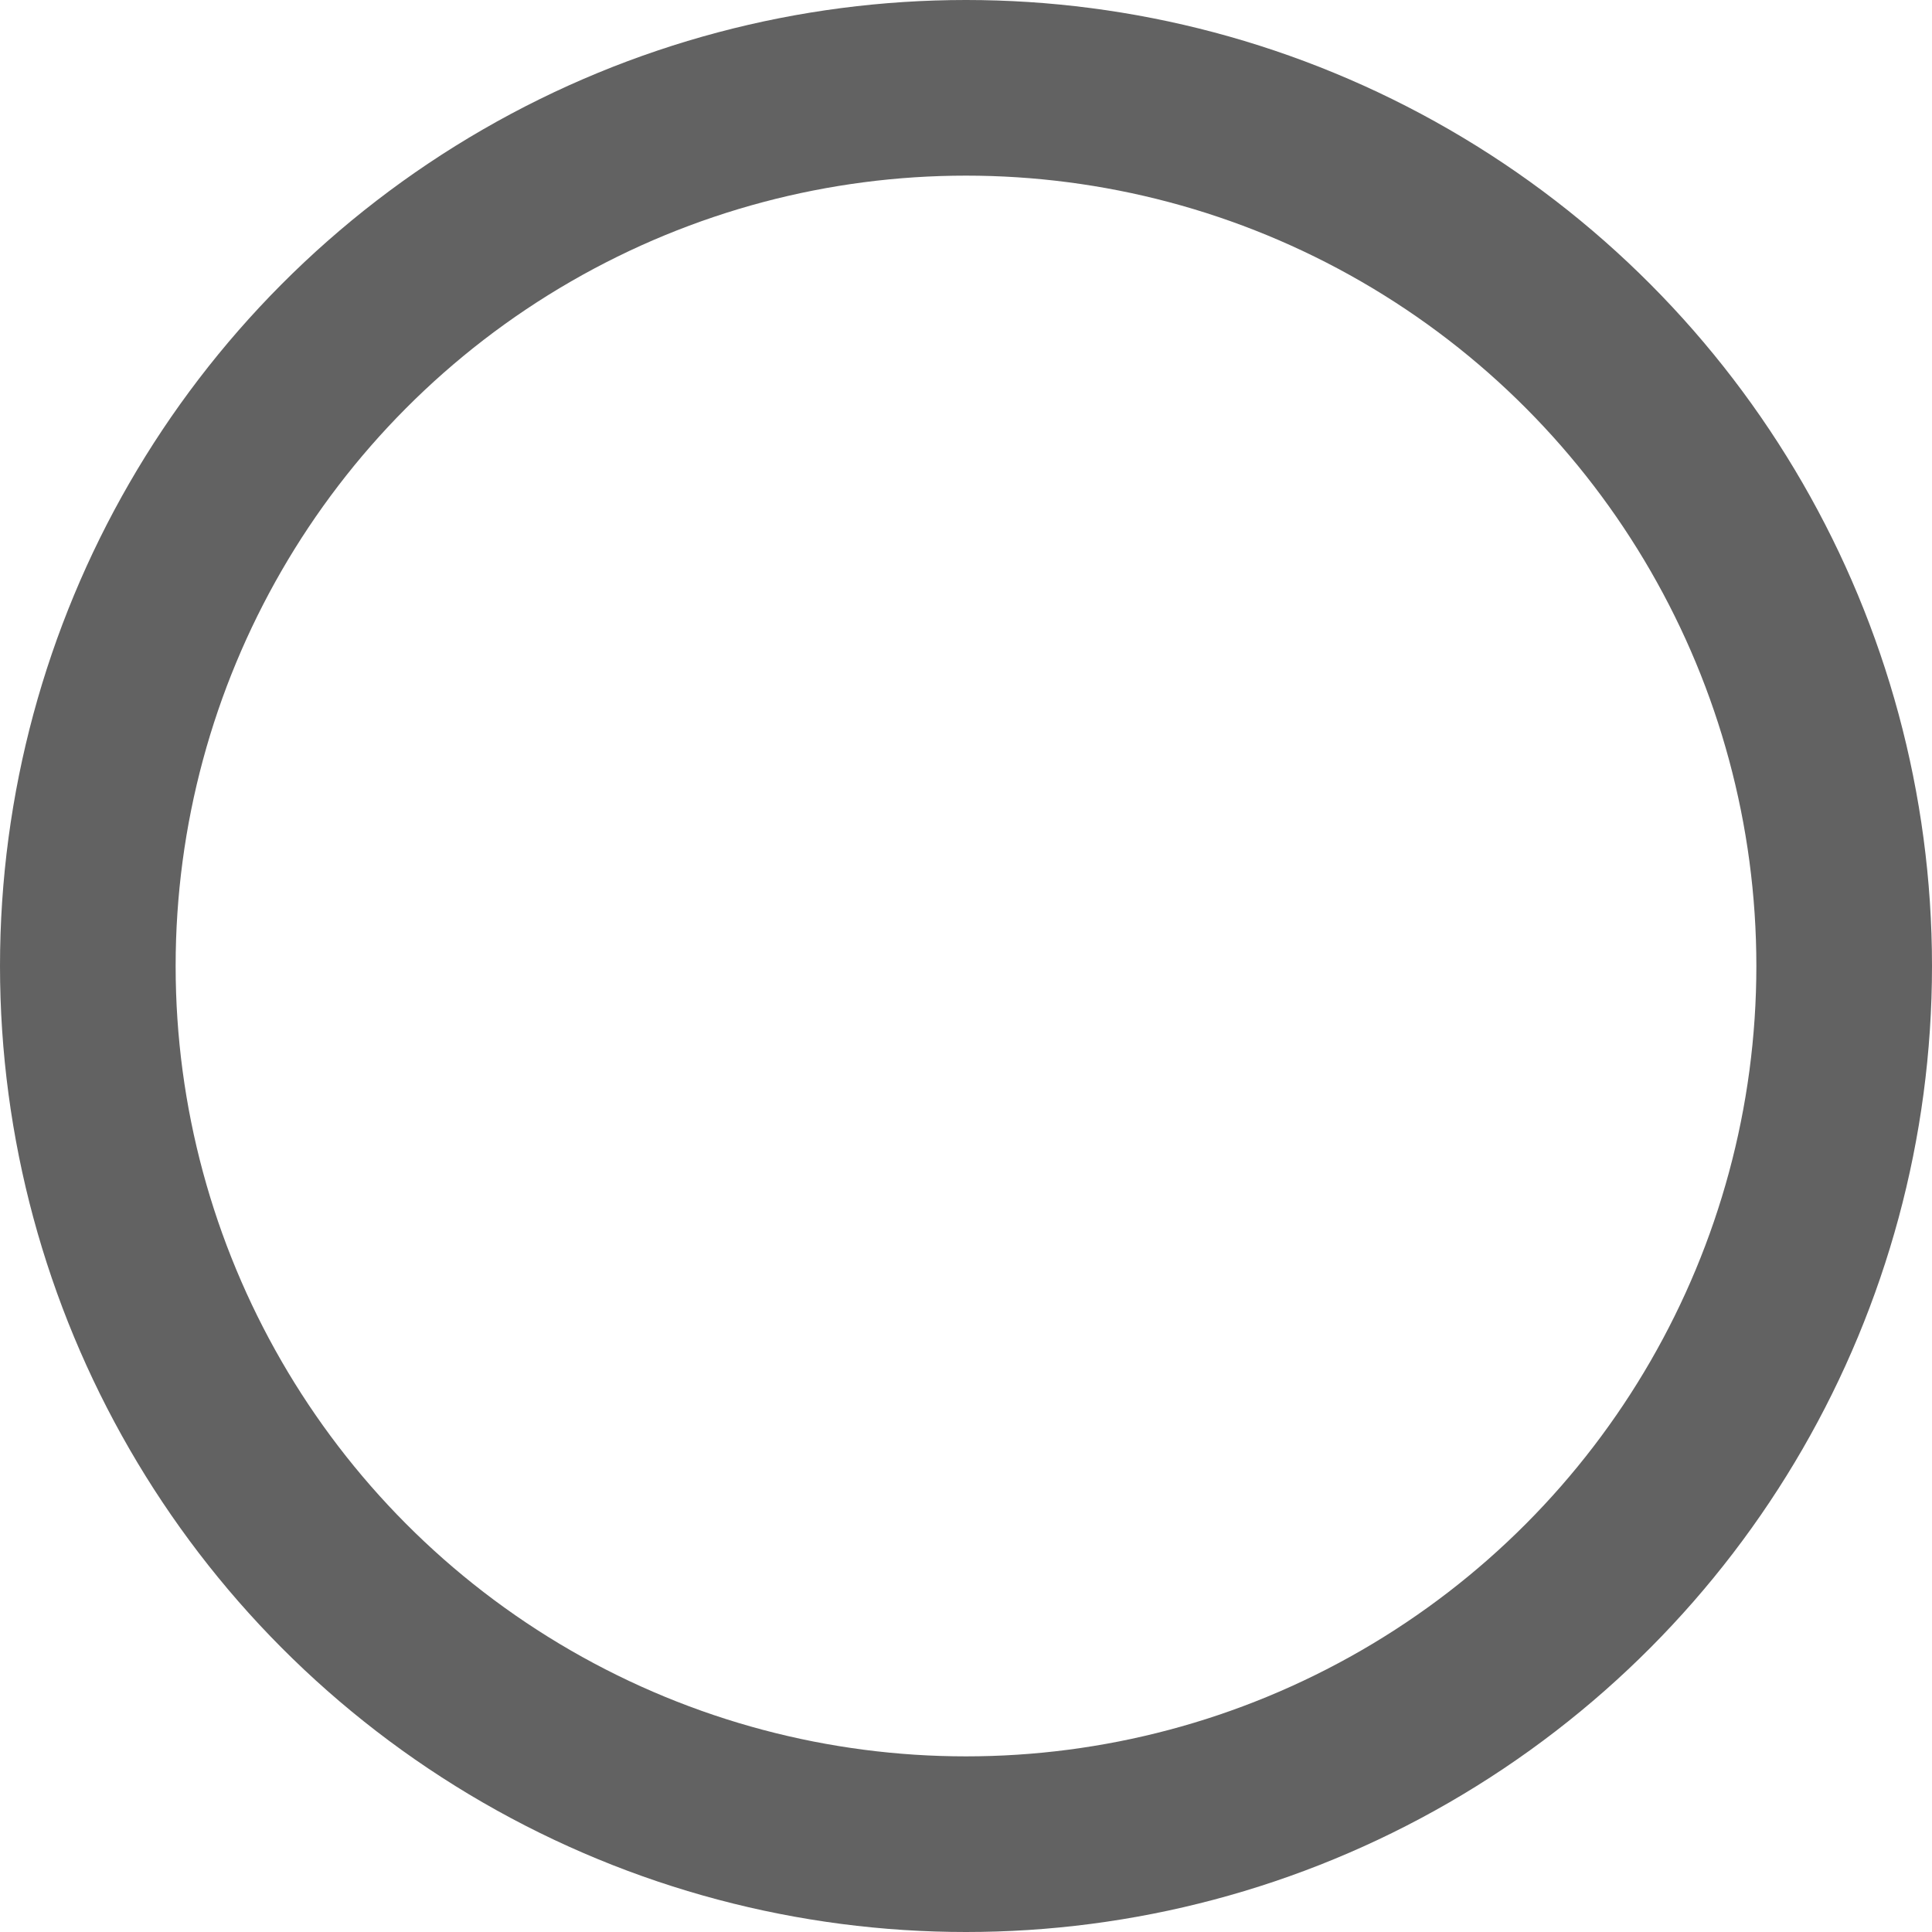 <svg width="66" height="66" fill="none" xmlns="http://www.w3.org/2000/svg"><g filter="url(#a)"><circle cx="33" cy="33" r="33" fill="#fff"/></g><circle cx="33" cy="33" r="30" stroke="#626262" stroke-width="6"/><defs><filter id="a" x="-3" y="-3" width="69" height="69" filterUnits="userSpaceOnUse" color-interpolation-filters="sRGB"><feFlood flood-opacity="0" result="BackgroundImageFix"/><feBlend in="SourceGraphic" in2="BackgroundImageFix" result="shape"/><feColorMatrix in="SourceAlpha" values="0 0 0 0 0 0 0 0 0 0 0 0 0 0 0 0 0 0 127 0" result="hardAlpha"/><feMorphology radius="3" in="SourceAlpha" result="effect1_innerShadow_10_350"/><feOffset dx="-8" dy="-9"/><feComposite in2="hardAlpha" operator="arithmetic" k2="-1" k3="1"/><feColorMatrix values="0 0 0 0 0 0 0 0 0 0 0 0 0 0 0 0 0 0 0.25 0"/><feBlend in2="shape" result="effect1_innerShadow_10_350"/></filter></defs></svg>
